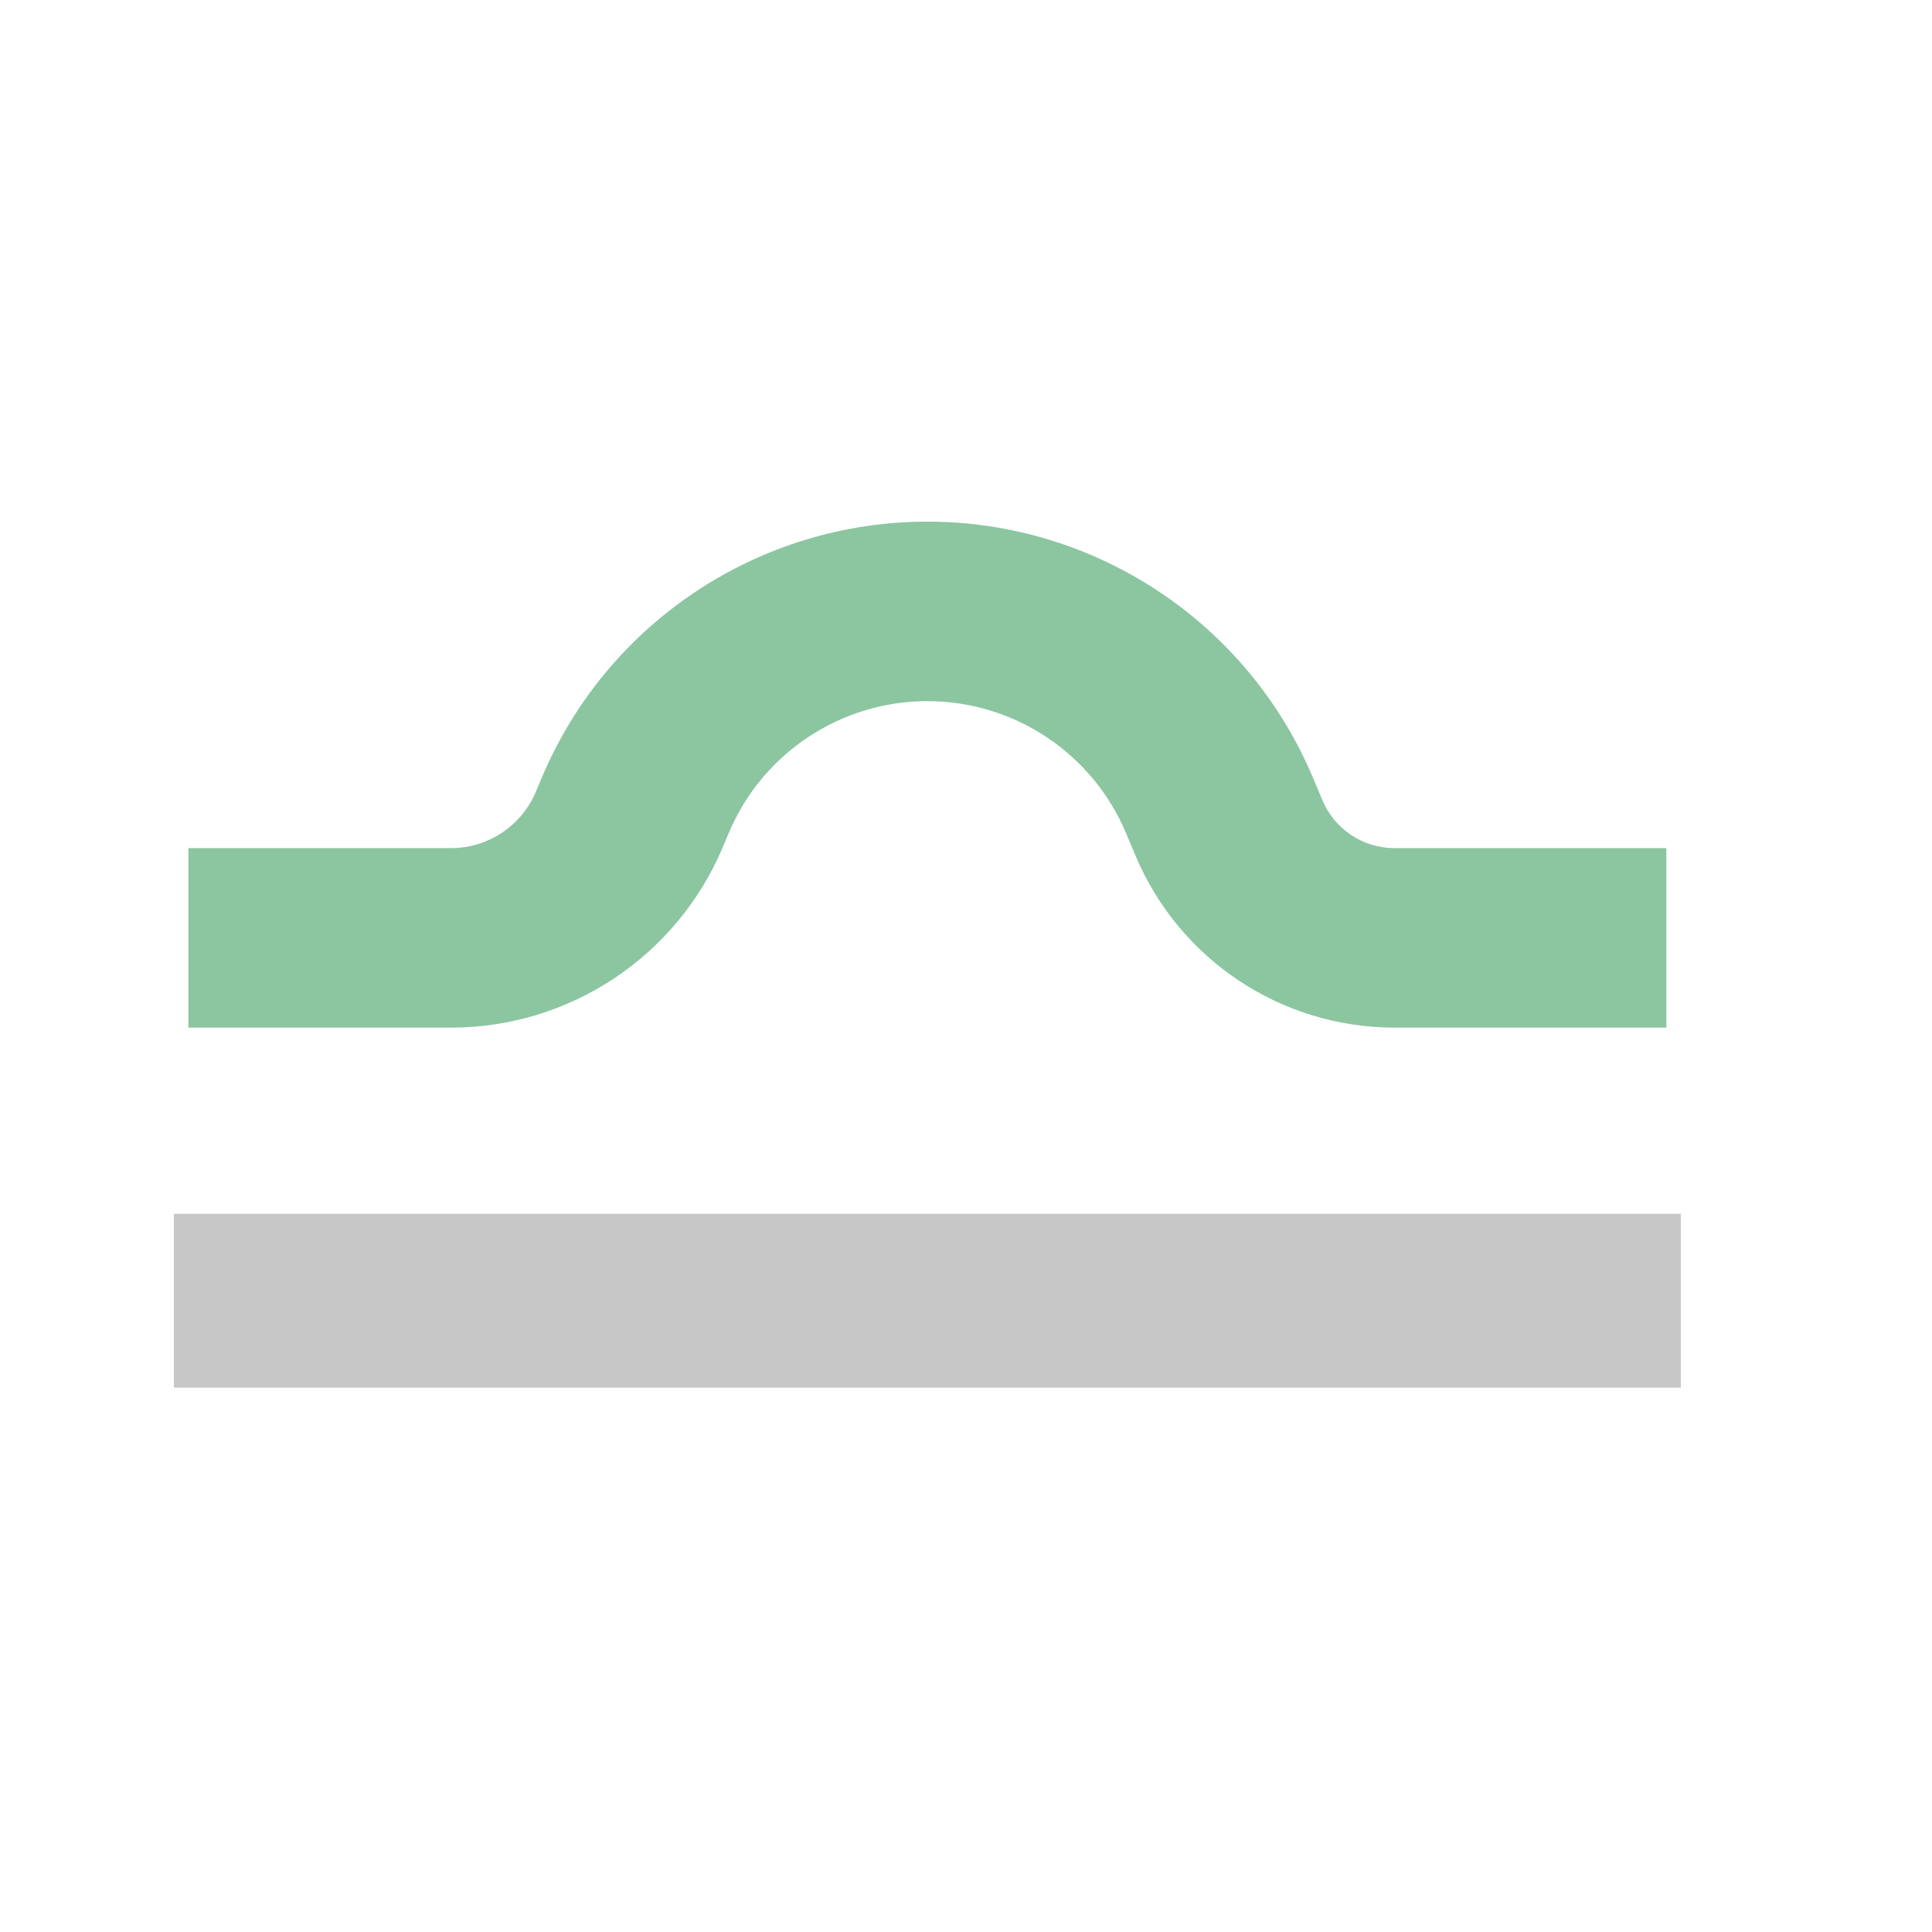 <?xml version="1.0" encoding="UTF-8" standalone="no"?>
<!DOCTYPE svg PUBLIC "-//W3C//DTD SVG 1.1//EN" "http://www.w3.org/Graphics/SVG/1.1/DTD/svg11.dtd">
<svg width="100%" height="100%" viewBox="0 0 8 8" version="1.1" xmlns="http://www.w3.org/2000/svg" xmlns:xlink="http://www.w3.org/1999/xlink" xml:space="preserve" xmlns:serif="http://www.serif.com/" style="fill-rule:evenodd;clip-rule:evenodd;stroke-linejoin:round;stroke-miterlimit:2;">
    <g transform="matrix(0.24,0,0,0.24,-71.28,-50.88)">
        <g id="Flat" transform="matrix(1,0,0,1,4,0)">
            <rect x="293" y="212" width="32" height="32" style="fill:none;"/>
            <g transform="matrix(1,0,0,1,-4,5.695)">
                <path d="M300.25,224.035L300.25,220.938L304.78,220.938C305.42,220.938 305.998,220.554 306.246,219.964L306.345,219.728C307.471,217.048 310.094,215.305 313,215.305C315.906,215.305 318.529,217.048 319.655,219.728L319.816,220.111C320.026,220.612 320.517,220.938 321.06,220.938L325.75,220.938L325.75,224.035L321.06,224.035C319.107,224.035 317.345,222.864 316.589,221.063L316.428,220.68C315.848,219.3 314.497,218.402 313,218.402C311.503,218.402 310.152,219.3 309.572,220.68L309.473,220.916C308.679,222.806 306.83,224.035 304.78,224.035L300.25,224.035Z" style="fill:rgb(139,198,161);"/>
            </g>
            <g transform="matrix(1,0,0,1.031,-4,-5.219)">
                <rect x="300" y="231" width="26" height="2.909" style="fill:rgb(199,199,199);"/>
            </g>
        </g>
    </g>
</svg>
